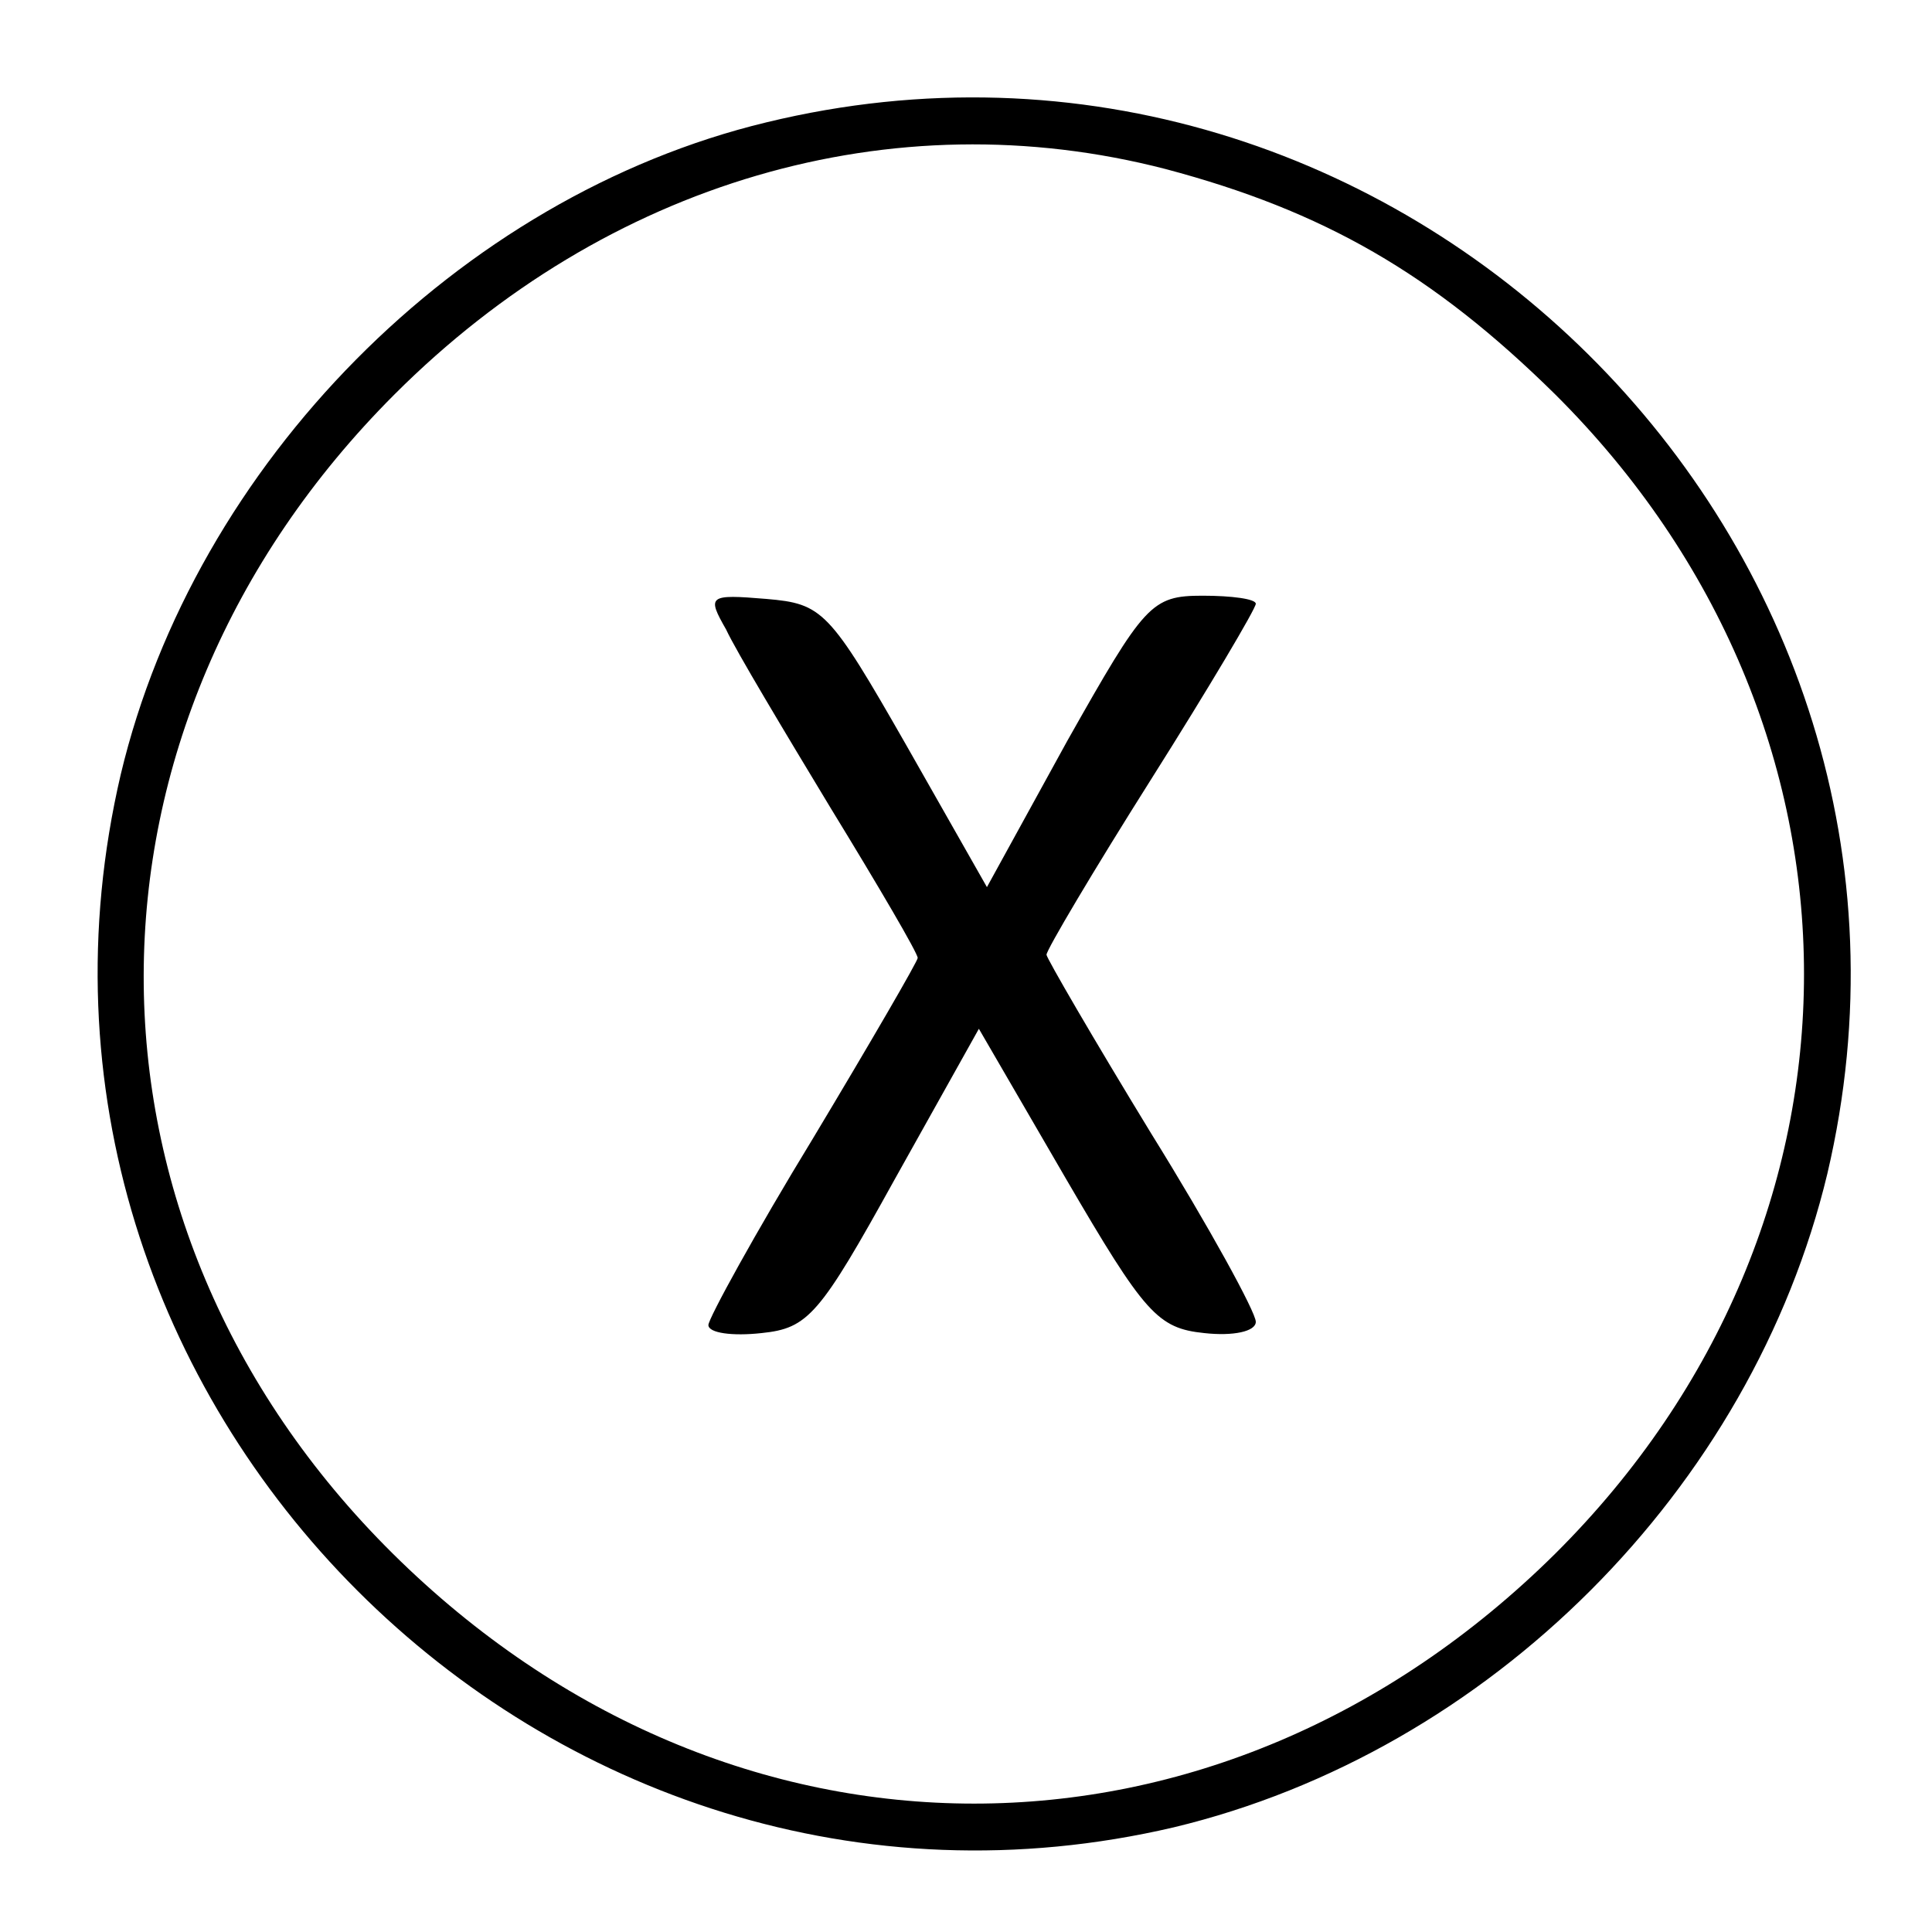 <?xml version="1.0" standalone="no"?>
<!DOCTYPE svg PUBLIC "-//W3C//DTD SVG 20010904//EN"
 "http://www.w3.org/TR/2001/REC-SVG-20010904/DTD/svg10.dtd">
<svg version="1.0" xmlns="http://www.w3.org/2000/svg"
 width="120pt" height="120pt" viewBox="0 0 120 120"
 preserveAspectRatio="xMidYMid meet">

<g transform="translate(0,120) scale(0.1,-0.1)"
fill="#000000" stroke="none">
<path d="M476 1124 c-191 -46 -355 -212 -401 -405 -91 -389 265 -745 654 -654
196 47 359 210 406 406 92 391 -268 748 -659 653z m248 -29 c98 -26 166 -65
242 -140 206 -205 206 -515 0 -720 -209 -207 -513 -207 -722 0 -207 205 -206
513 1 720 132 132 309 184 479 140z"/>
<path d="M451 809 c6 -13 36 -63 65 -111 30 -49 54 -90 54 -93 0 -2 -29 -52
-65 -112 -36 -59 -65 -112 -65 -116 0 -5 15 -7 33 -5 29 3 36 11 83 96 l52 93
54 -93 c49 -84 57 -93 86 -96 18 -2 32 1 32 7 0 6 -29 59 -65 117 -36 59 -65
109 -65 111 0 3 29 52 65 109 36 57 65 106 65 109 0 3 -15 5 -33 5 -32 0 -36
-5 -84 -90 l-50 -91 -50 88 c-48 84 -52 88 -87 91 -36 3 -37 2 -25 -19z"/>
</g>
</svg>
